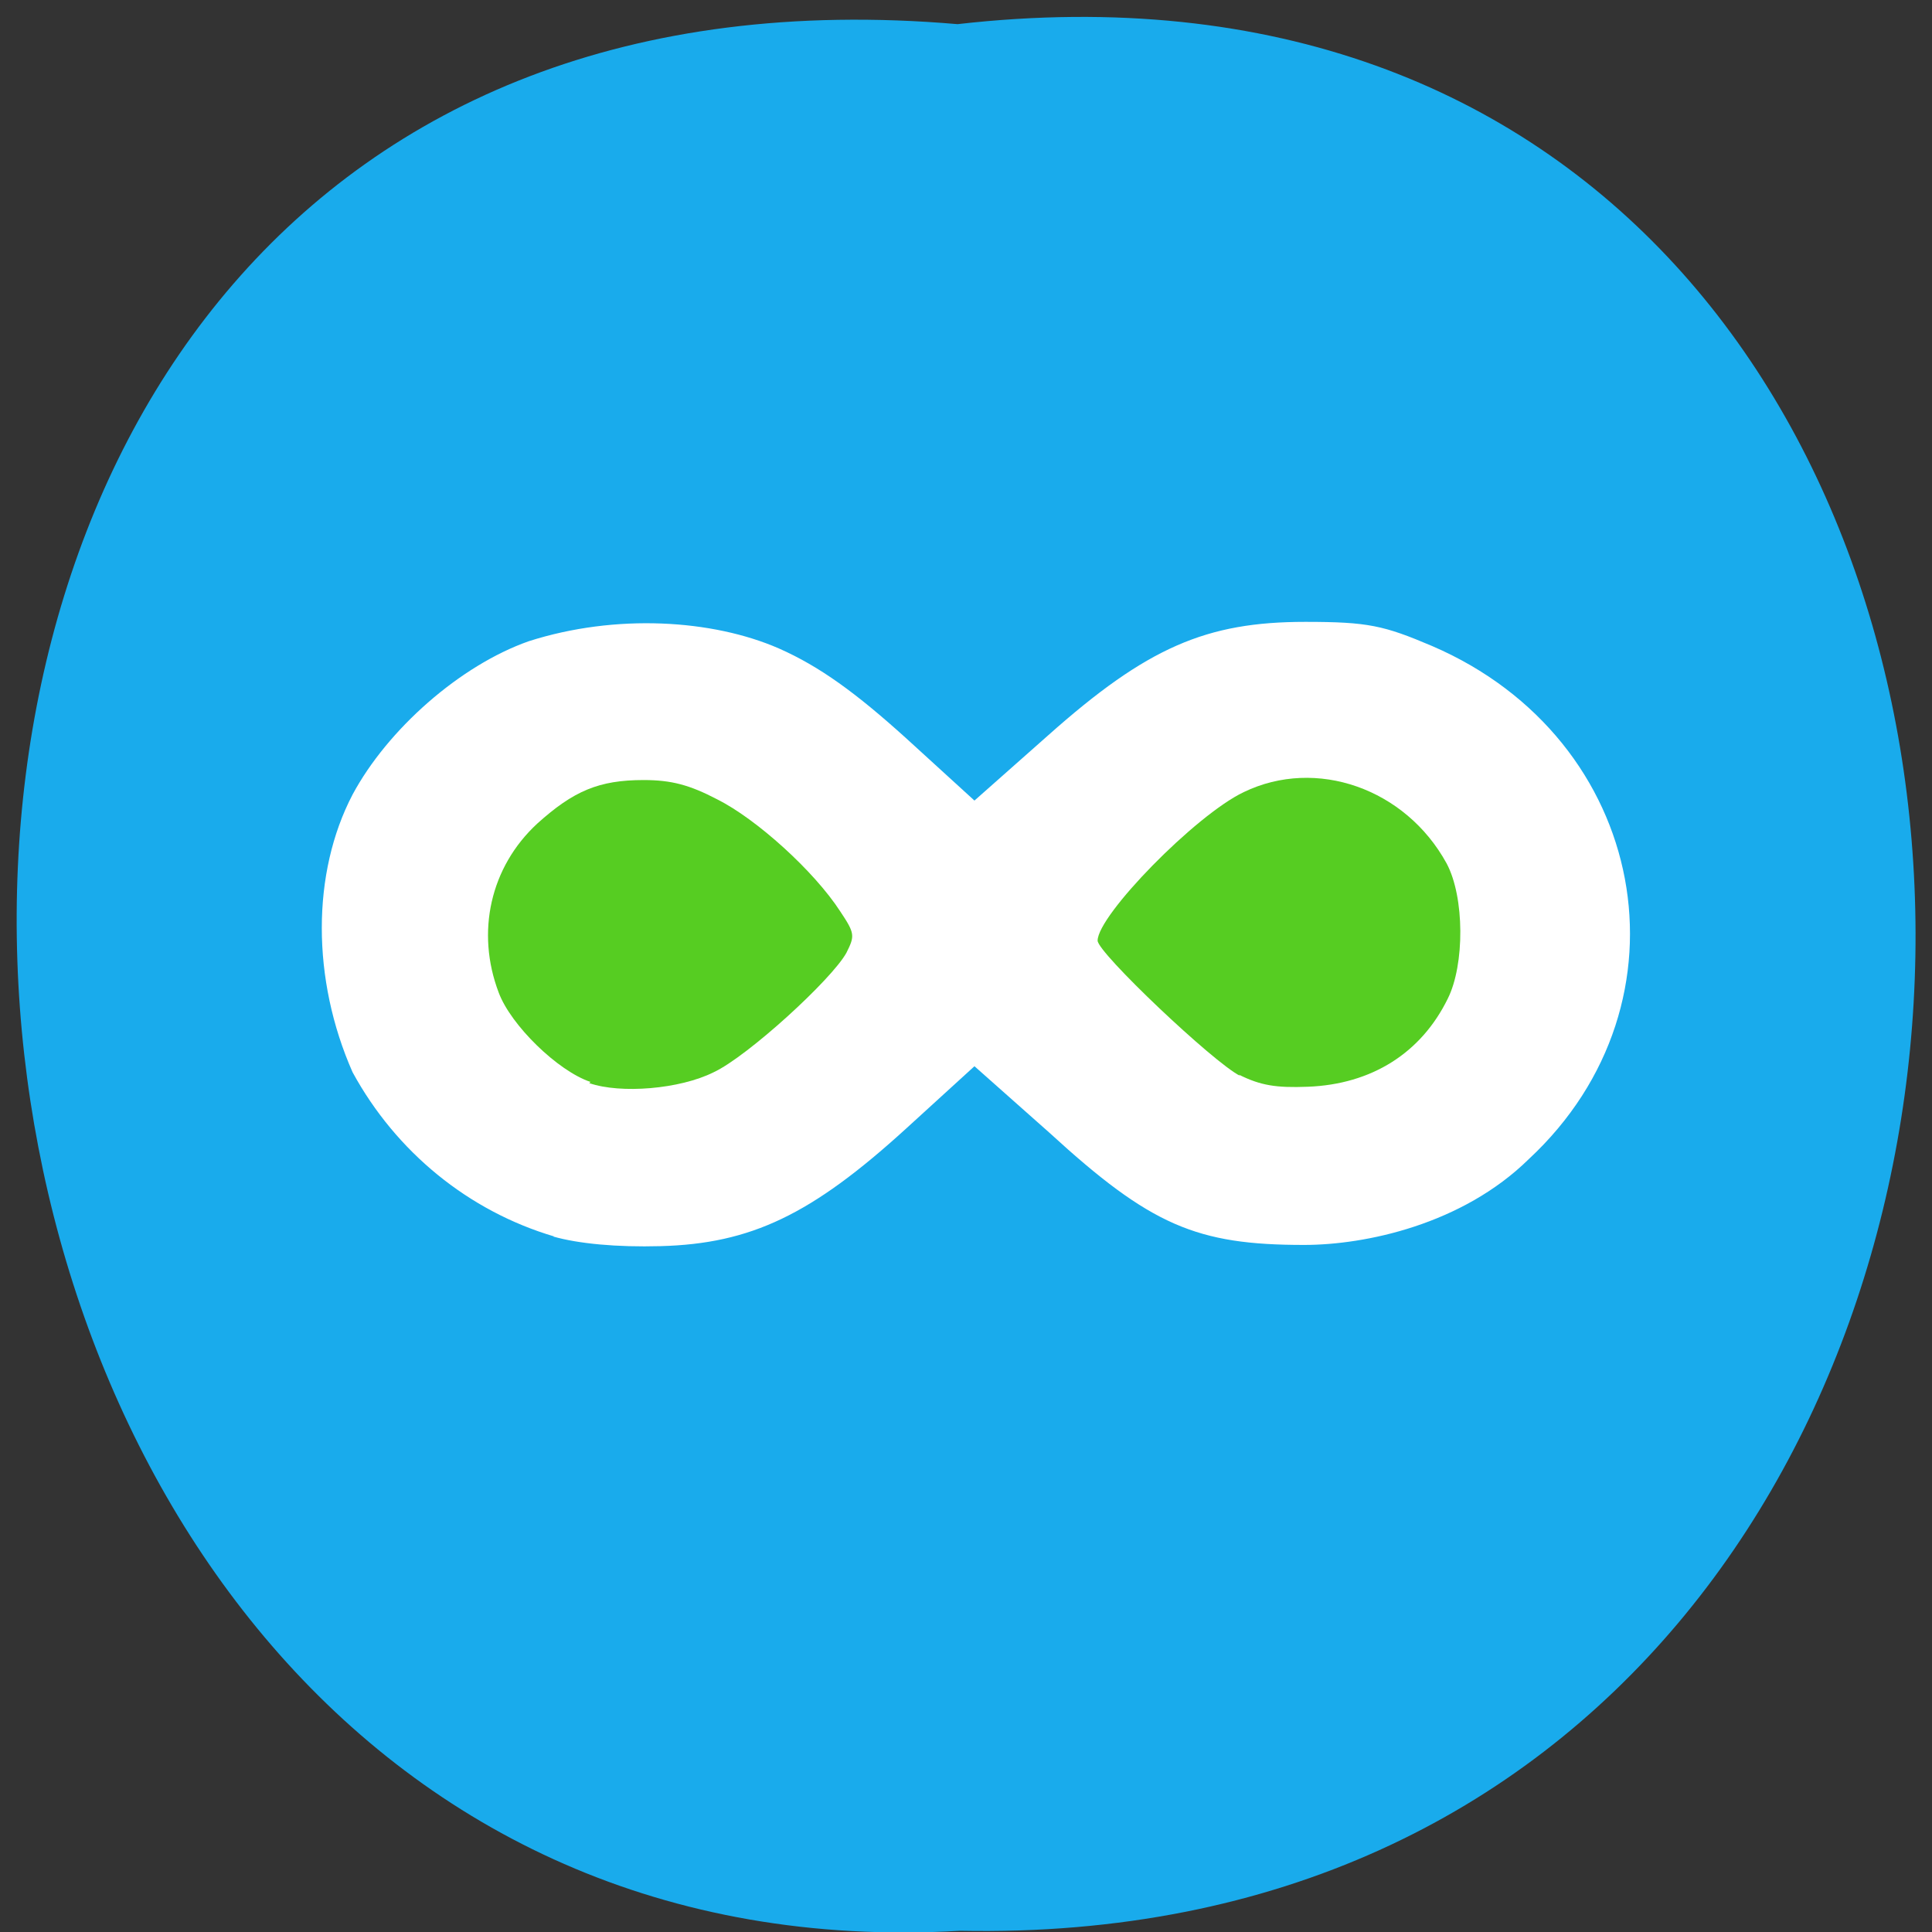 <svg xmlns="http://www.w3.org/2000/svg" viewBox="0 0 16 16"><rect x="0" y="0" width="16" height="16" fill="#333333" stroke="none"/><path d="m 7.93 0.2 c 10.54 -1.2 10.61 16 0.02 15.79 c -9.85 0.57 -10.96 -16.73 -0.02 -15.79" style="fill:#19abec"/><path d="m 4.59 10.24 c -0.71 -0.21 -1.31 -0.7 -1.67 -1.36 c -0.34 -0.77 -0.34 -1.65 0 -2.3 c 0.29 -0.54 0.89 -1.07 1.46 -1.27 c 0.72 -0.23 1.52 -0.18 2.07 0.06 c 0.34 0.15 0.64 0.37 1.05 0.74 l 0.57 0.52 l 0.61 -0.54 c 0.82 -0.73 1.31 -0.94 2.13 -0.94 c 0.52 0 0.65 0.03 1.05 0.2 c 1.79 0.77 2.2 2.95 0.8 4.25 c -0.55 0.54 -1.35 0.71 -1.86 0.71 c -0.89 0 -1.27 -0.16 -2.11 -0.93 l -0.62 -0.55 l -0.57 0.52 c -0.78 0.71 -1.28 0.95 -2.03 0.97 c -0.36 0.01 -0.68 -0.02 -0.89 -0.08" style="fill:#fff"/><g style="fill:#56cd22"><path d="m 4.89 8.96 c -0.27 -0.09 -0.66 -0.47 -0.76 -0.74 c -0.19 -0.5 -0.07 -1.04 0.32 -1.4 c 0.3 -0.27 0.51 -0.36 0.88 -0.36 c 0.23 0 0.38 0.04 0.61 0.16 c 0.32 0.16 0.8 0.59 1.02 0.93 c 0.12 0.18 0.12 0.2 0.05 0.34 c -0.12 0.22 -0.82 0.86 -1.1 0.99 c -0.28 0.14 -0.77 0.18 -1.03 0.09"/><path d="m 10.27 8.91 c -0.22 -0.11 -1.18 -1.02 -1.18 -1.12 c 0 -0.21 0.81 -1.04 1.21 -1.23 c 0.6 -0.29 1.34 -0.03 1.68 0.59 c 0.15 0.28 0.15 0.84 0.01 1.12 c -0.22 0.45 -0.63 0.71 -1.16 0.73 c -0.26 0.01 -0.39 -0.01 -0.57 -0.1"/></g></svg>